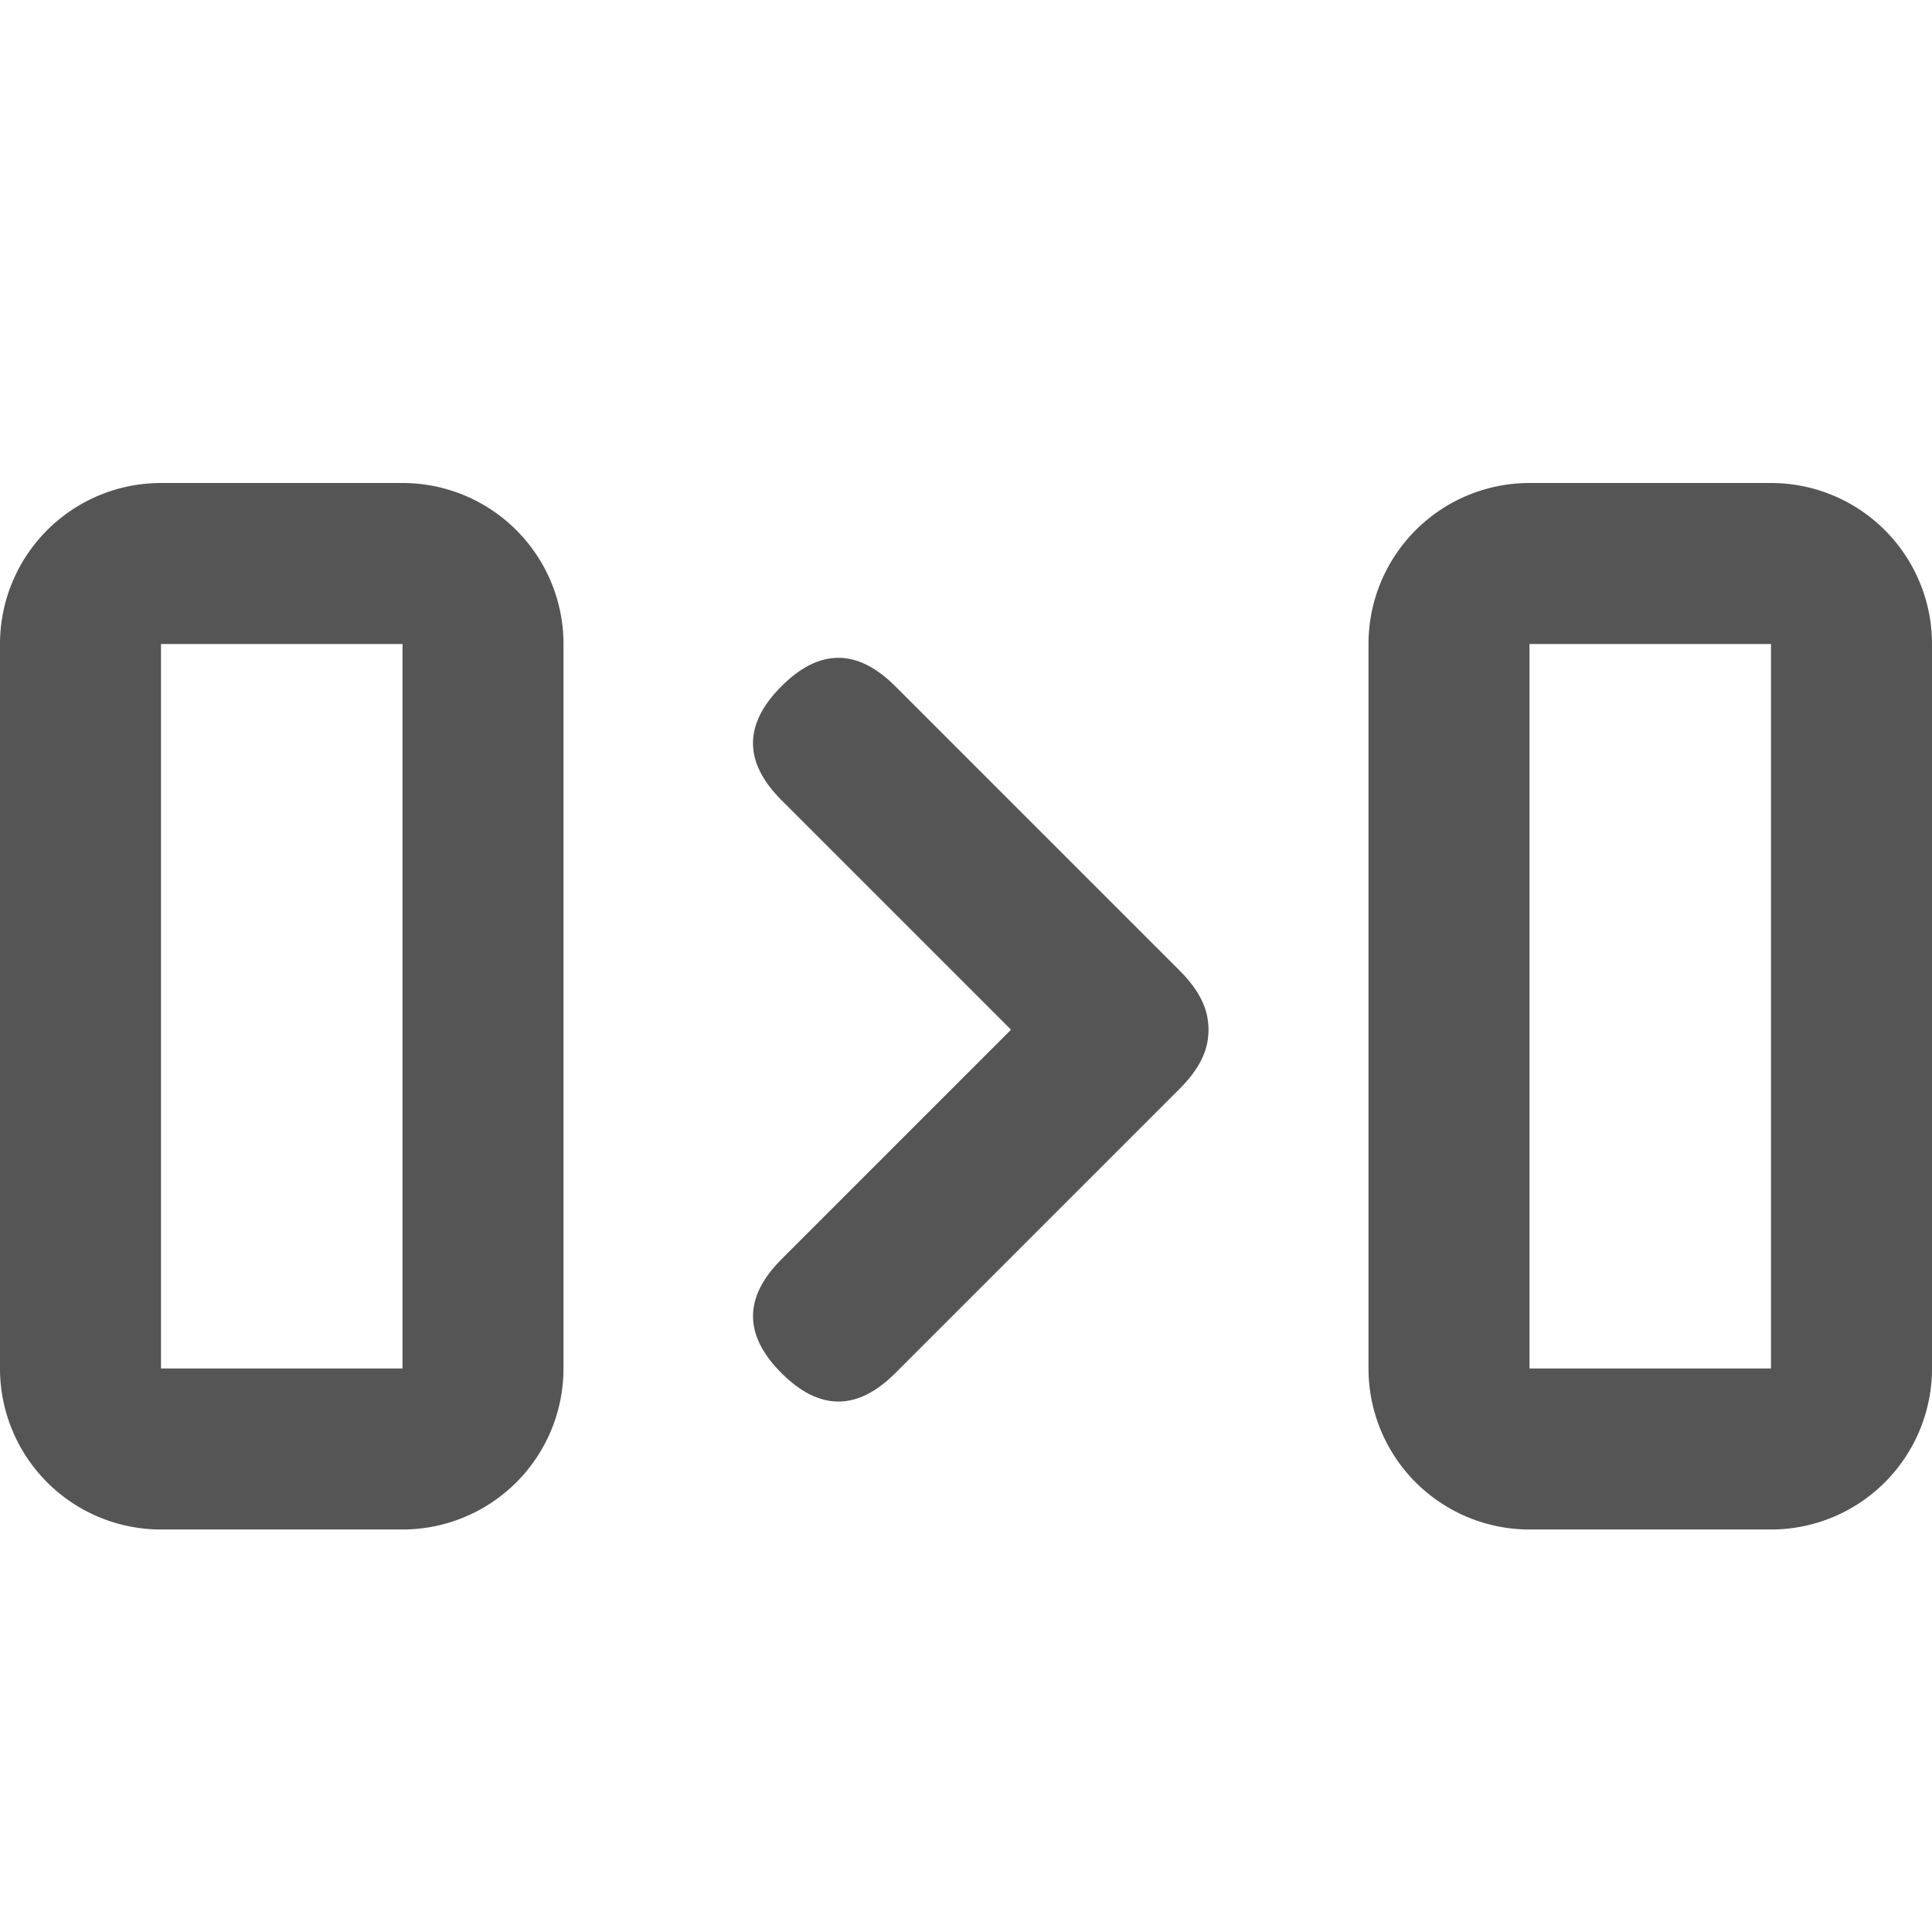 <svg t="1659683532870" class="icon" viewBox="0 0 1024 1024" version="1.1" xmlns="http://www.w3.org/2000/svg" p-id="2003" width="200" height="200"><path d="M655.543 544.752m-30.17 30.17l0 0q-30.17 30.17-60.34 0l-150.849-150.849q-30.17-30.17 0-60.34l0 0q30.17-30.17 60.34 0l150.849 150.849q30.17 30.17 0 60.34Z" fill="#555555" p-id="2004"></path><path d="M595.22 486.412m30.17 30.17l0 0q30.17 30.17 0 60.34l-150.849 150.849q-30.17 30.17-60.34 0l0 0q-30.17-30.17 0-60.34l150.849-150.849q30.17-30.17 60.34 0Z" fill="#555555" p-id="2005"></path><path d="M213.333 341.333H85.333v384h128V341.333m85.333 0v384a85.333 85.333 0 0 1-85.333 85.333H85.333a85.333 85.333 0 0 1-85.333-85.333V341.333a85.333 85.333 0 0 1 85.333-85.333h128a85.333 85.333 0 0 1 85.333 85.333zM938.667 341.333h-128v384h128V341.333m85.333 0v384a85.333 85.333 0 0 1-85.333 85.333h-128a85.333 85.333 0 0 1-85.333-85.333V341.333a85.333 85.333 0 0 1 85.333-85.333h128a85.333 85.333 0 0 1 85.333 85.333z" fill="#555555" p-id="2006"></path></svg>
